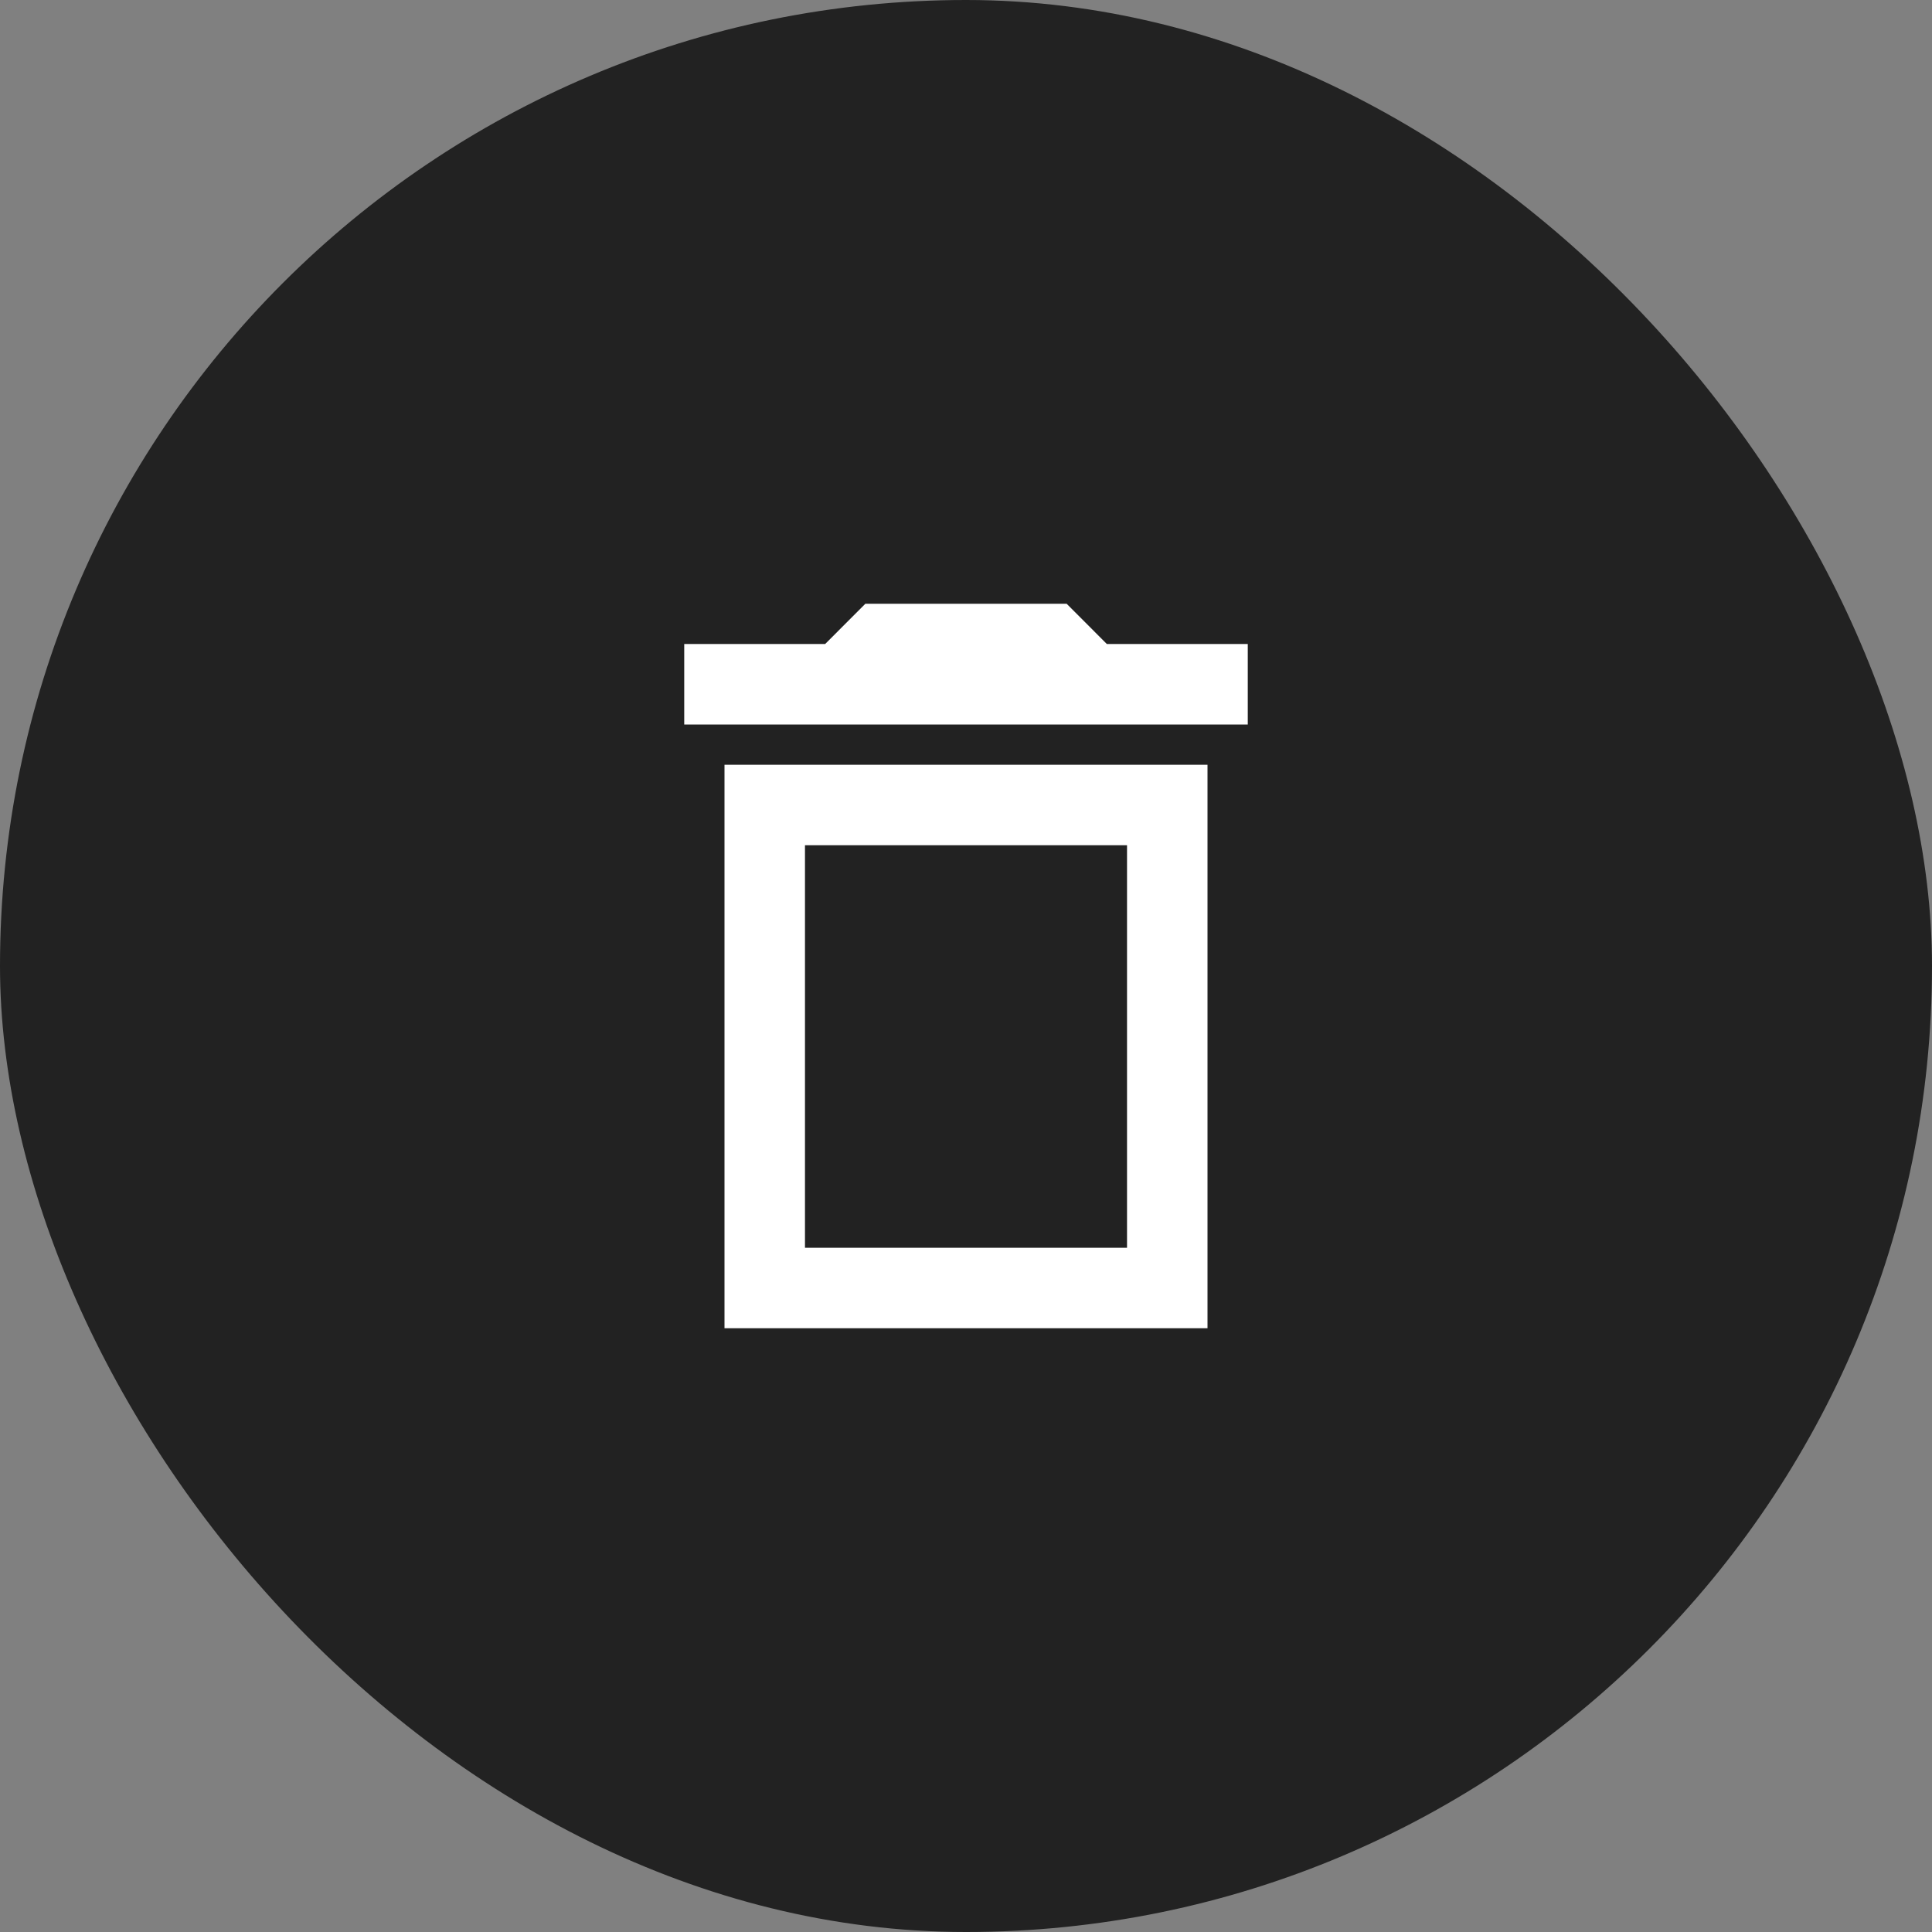 <svg width="32" height="32" viewBox="0 0 32 32" fill="none" xmlns="http://www.w3.org/2000/svg">
<rect x="0" y="0" width="32" height="32" fill="#808080" stroke="none"/>
<rect width="32" height="32" rx="16" fill="#222222"/>
<g clip-path="url(#clip0_2324_7896)">
<path d="M12 22H20V12.667H12V22ZM13.333 14H18.667V20.667H13.333V14ZM18.333 10.667L17.667 10H14.333L13.667 10.667H11.333V12H20.667V10.667H18.333Z" fill="white"/>
</g>
<defs>
<clipPath id="clip0_2324_7896">
<rect width="16" height="16" fill="white" transform="translate(8 8)"/>
</clipPath>
</defs>
</svg>
